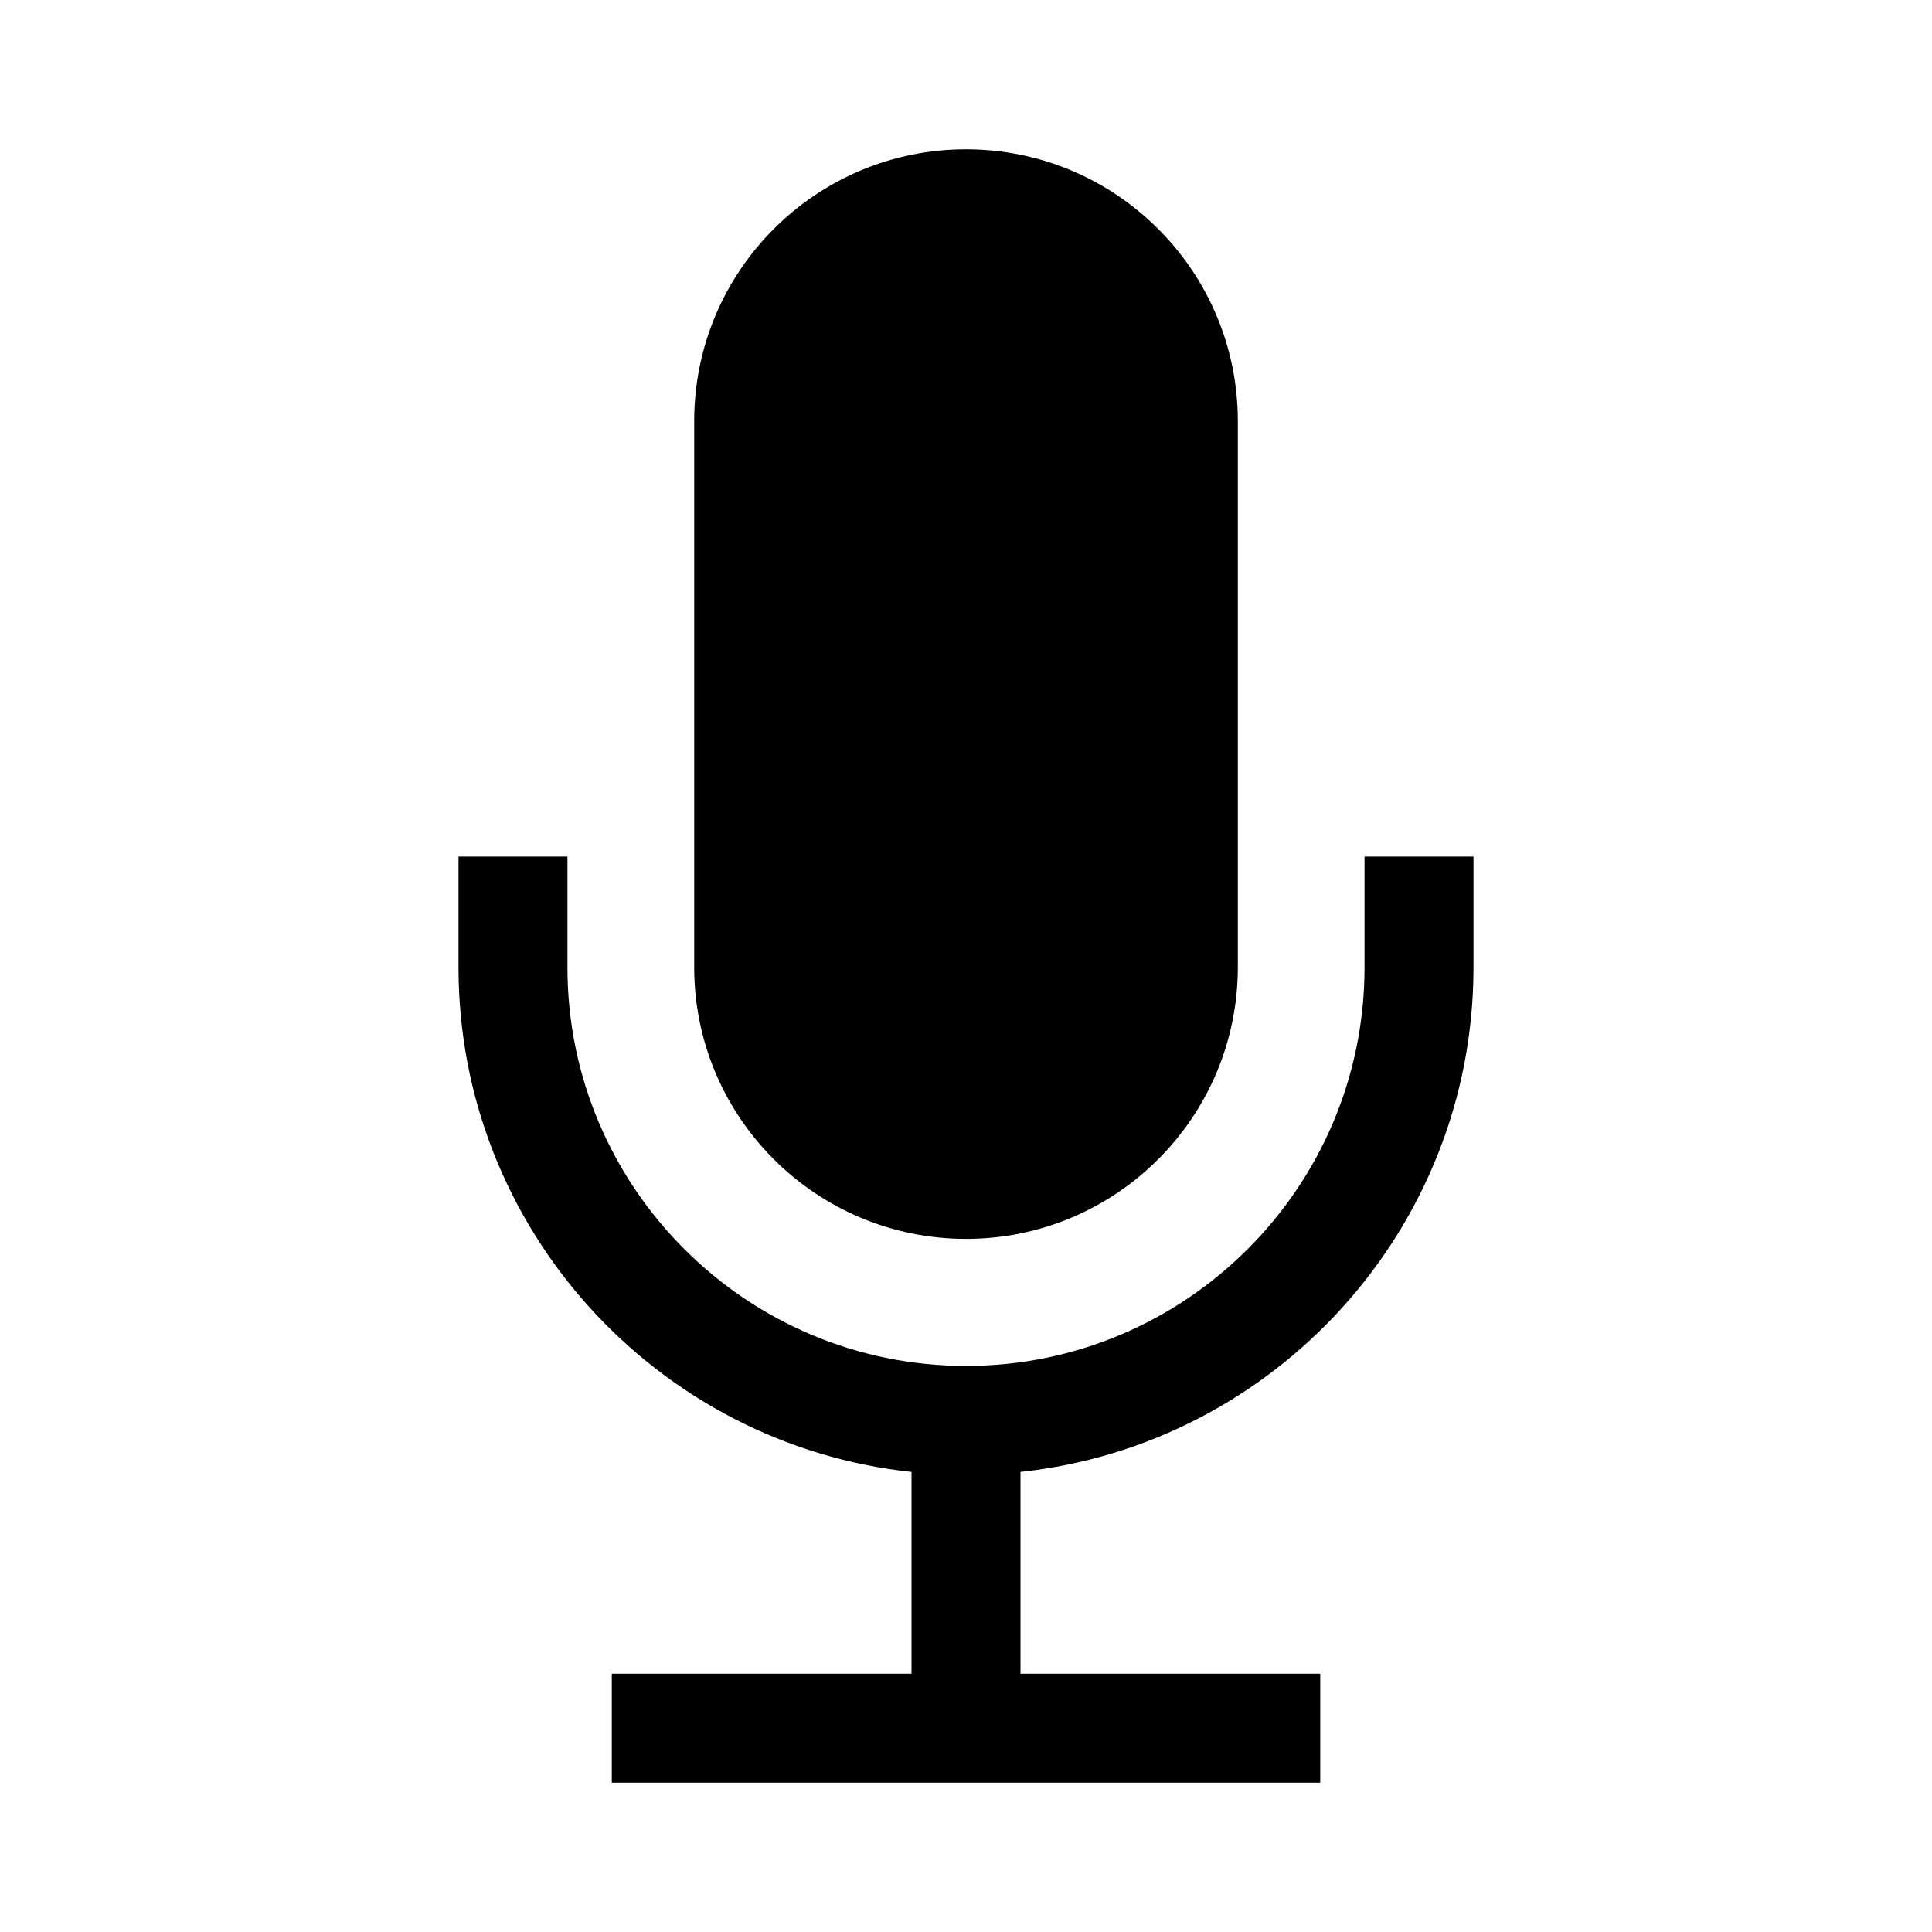 <?xml version="1.0" encoding="utf-8"?>
<!-- Generator: Adobe Illustrator 17.0.0, SVG Export Plug-In . SVG Version: 6.00 Build 0)  -->
<!DOCTYPE svg PUBLIC "-//W3C//DTD SVG 1.1//EN" "http://www.w3.org/Graphics/SVG/1.1/DTD/svg11.dtd">
<svg version="1.1" id="Layer_1" xmlns="http://www.w3.org/2000/svg" xmlns:xlink="http://www.w3.org/1999/xlink" x="0px" y="0px"
	 width="100px" height="100px" viewBox="0 0 100 100" enable-background="new 0 0 100 100" xml:space="preserve">
<g>
	<path d="M50,64.124c7.769,0,14.07-6.298,14.07-14.069V21.796C64.068,14.028,57.768,7.728,50,7.728
		c-7.771,0-14.069,6.3-14.069,14.069v28.259C35.93,57.826,42.228,64.124,50,64.124z"/>
	<path d="M70.628,44.335v5.738c0,11.376-9.252,20.628-20.628,20.628S29.371,61.45,29.371,50.074v-5.738h-5.639v5.738
		c0,13.532,10.285,24.702,23.448,26.114v10.444H31.666v5.64h36.669v-5.64H52.82V76.188c13.163-1.411,23.448-12.582,23.448-26.114
		v-5.738C76.268,44.335,70.628,44.335,70.628,44.335z"/>
</g>
</svg>
